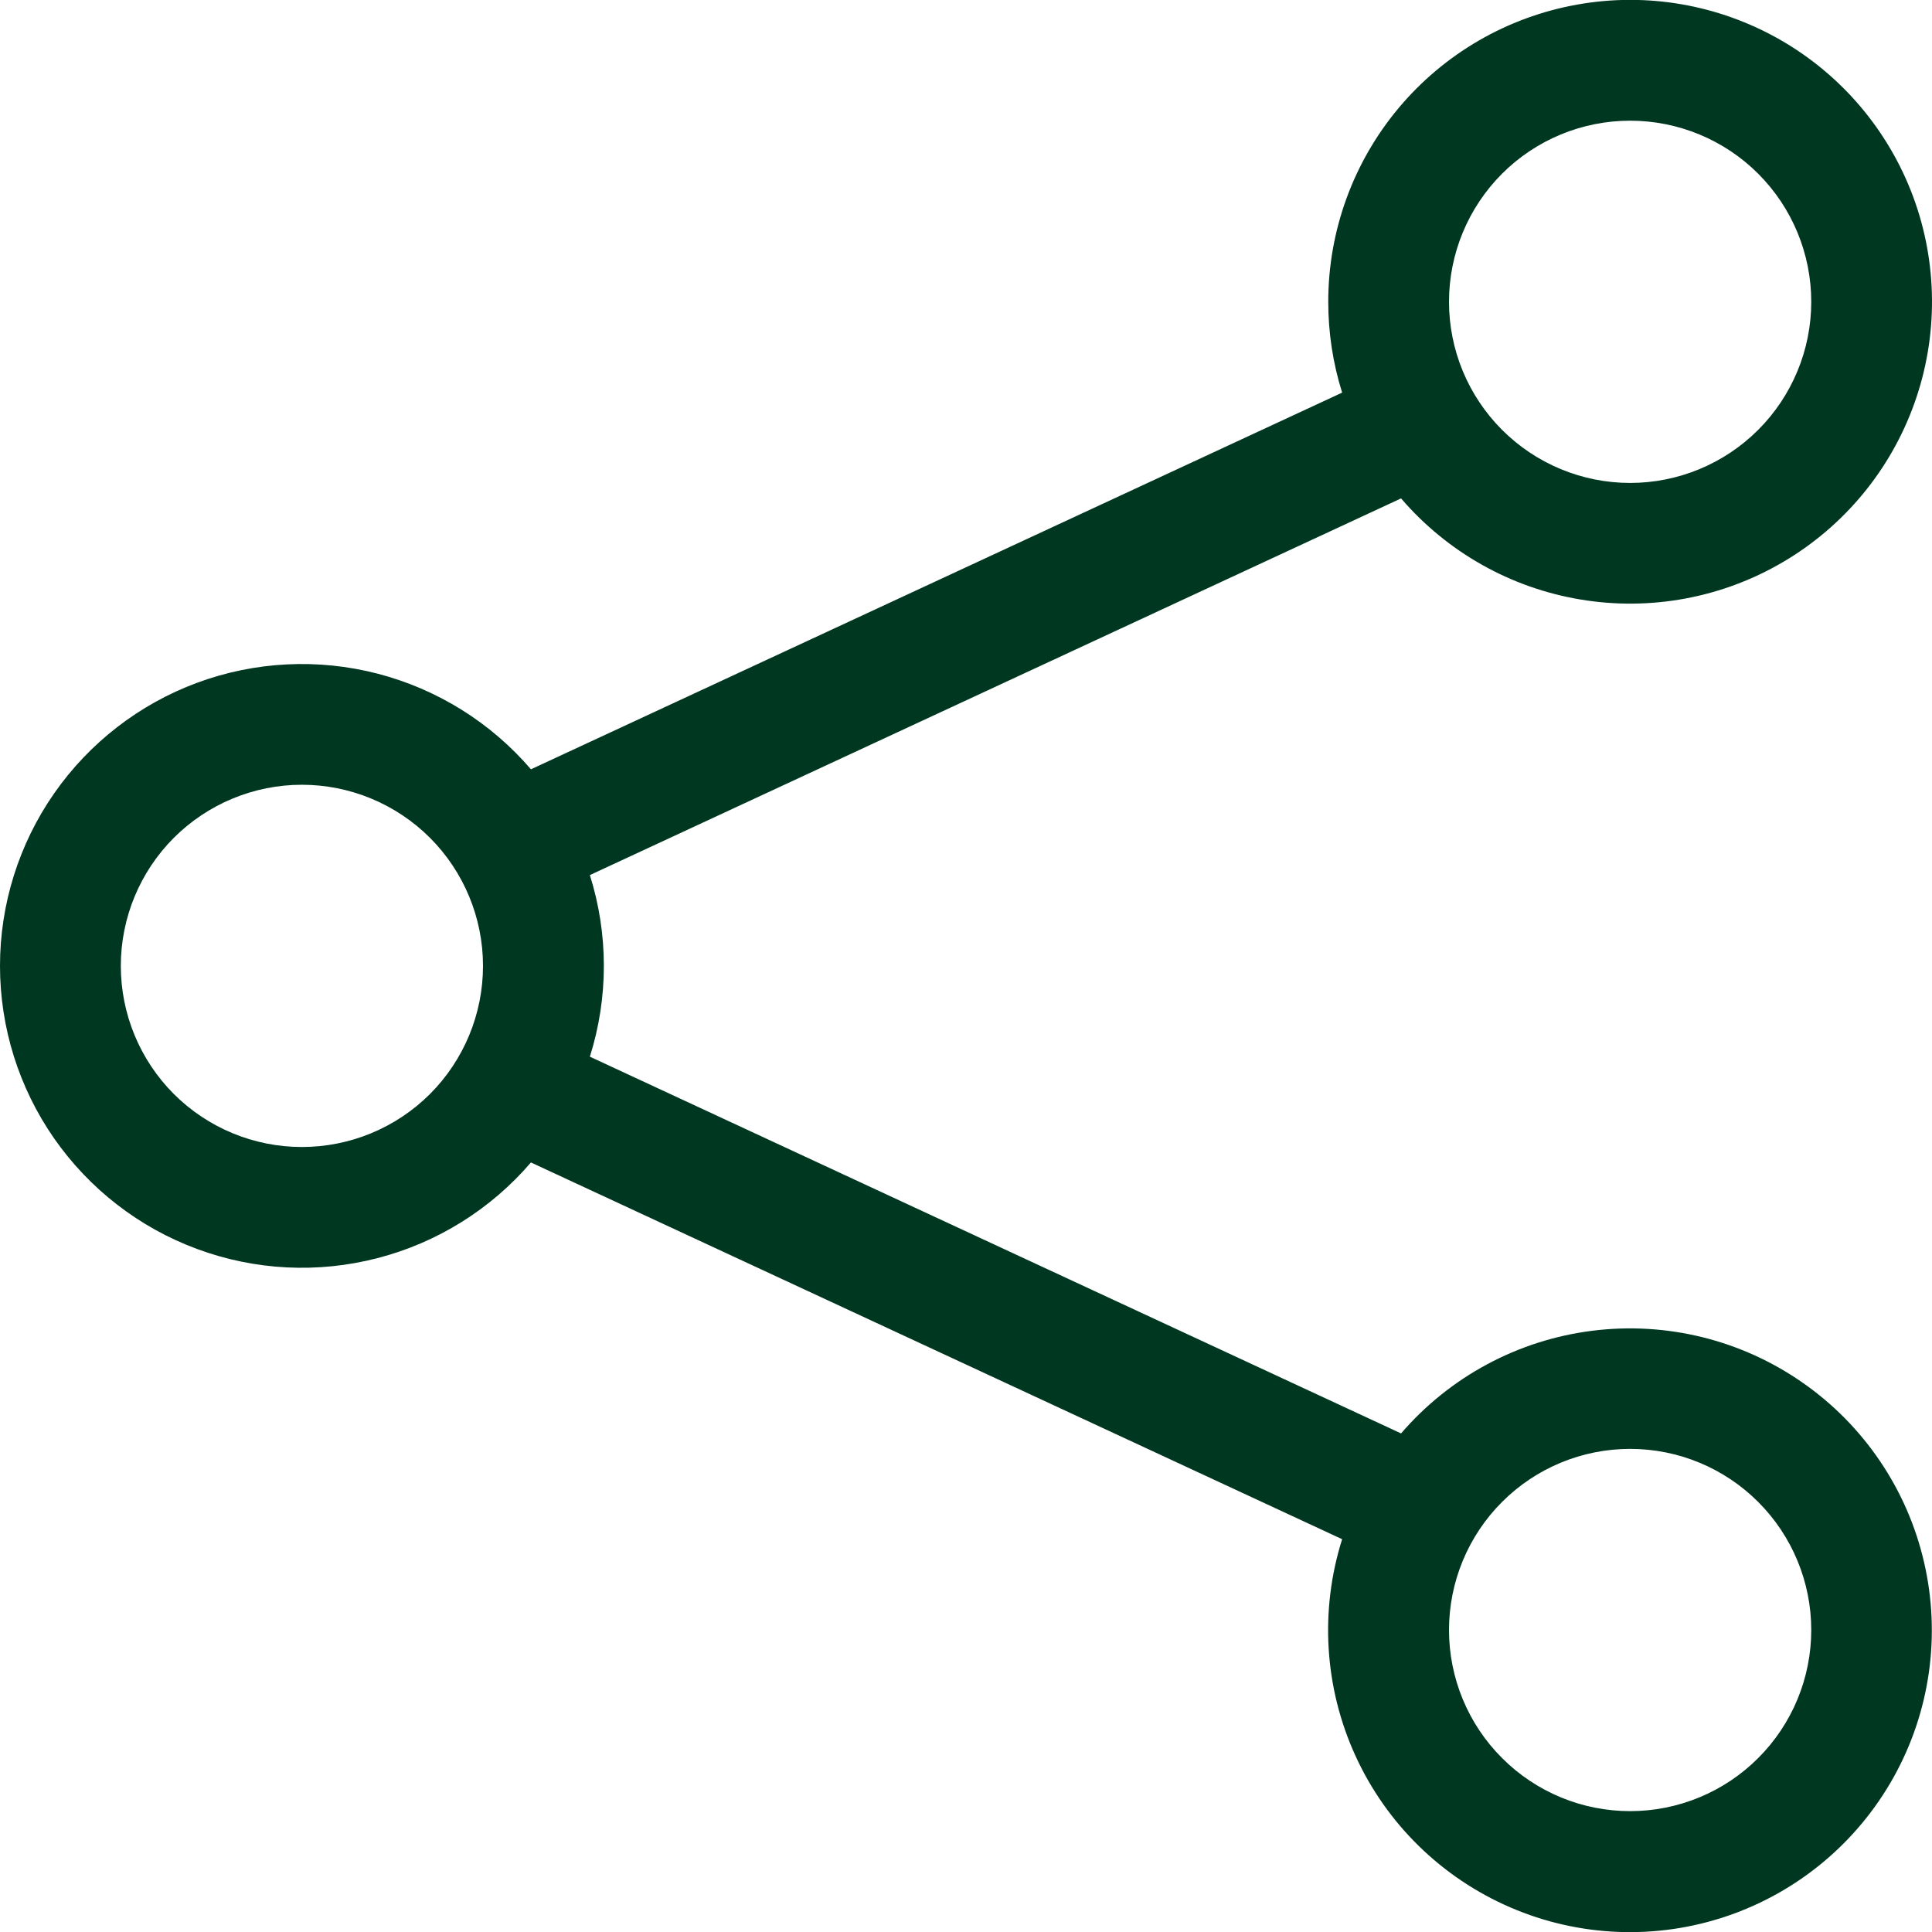 <svg width="32" height="32" viewBox="0 0 32 32" fill="none" xmlns="http://www.w3.org/2000/svg">
<path id="Vector" d="M27 1.999C26.204 1.999 25.441 2.315 24.879 2.877C24.316 3.44 24 4.203 24 4.999C24 5.794 24.316 6.557 24.879 7.12C25.441 7.682 26.204 7.999 27 7.999C27.796 7.999 28.559 7.682 29.121 7.12C29.684 6.557 30 5.794 30 4.999C30 4.203 29.684 3.44 29.121 2.877C28.559 2.315 27.796 1.999 27 1.999ZM22 4.999C22 3.825 22.412 2.69 23.165 1.79C23.918 0.89 24.963 0.284 26.118 0.077C27.272 -0.131 28.463 0.075 29.482 0.657C30.5 1.239 31.281 2.161 31.689 3.261C32.096 4.361 32.104 5.57 31.71 6.675C31.317 7.78 30.547 8.712 29.536 9.307C28.526 9.902 27.337 10.123 26.18 9.93C25.023 9.738 23.97 9.145 23.206 8.255L9.77 14.494C10.079 15.473 10.079 16.523 9.77 17.502L23.206 23.742C24.014 22.803 25.141 22.197 26.37 22.042C27.599 21.886 28.843 22.193 29.858 22.902C30.874 23.61 31.591 24.671 31.869 25.878C32.148 27.086 31.968 28.353 31.365 29.435C30.762 30.517 29.779 31.337 28.606 31.736C27.433 32.135 26.154 32.084 25.017 31.593C23.879 31.102 22.964 30.207 22.45 29.08C21.935 27.953 21.857 26.675 22.23 25.494L8.794 19.254C8.129 20.029 7.243 20.582 6.254 20.838C5.265 21.095 4.222 21.042 3.264 20.687C2.306 20.333 1.48 19.693 0.896 18.855C0.313 18.017 0 17.02 0 15.998C0 14.977 0.313 13.98 0.896 13.142C1.48 12.304 2.306 11.664 3.264 11.309C4.222 10.955 5.265 10.902 6.254 11.158C7.243 11.415 8.129 11.967 8.794 12.742L22.23 6.503C22.077 6.016 22 5.509 22 4.999ZM5 12.998C4.205 12.998 3.442 13.315 2.879 13.877C2.317 14.44 2.001 15.203 2.001 15.998C2.001 16.794 2.317 17.557 2.879 18.12C3.442 18.682 4.205 18.998 5 18.998C5.796 18.998 6.559 18.682 7.122 18.12C7.684 17.557 8 16.794 8 15.998C8 15.203 7.684 14.44 7.122 13.877C6.559 13.315 5.796 12.998 5 12.998ZM27 23.998C26.204 23.998 25.441 24.314 24.879 24.877C24.316 25.439 24 26.203 24 26.998C24 27.794 24.316 28.557 24.879 29.119C25.441 29.682 26.204 29.998 27 29.998C27.796 29.998 28.559 29.682 29.121 29.119C29.684 28.557 30 27.794 30 26.998C30 26.203 29.684 25.439 29.121 24.877C28.559 24.314 27.796 23.998 27 23.998Z" fill="#003720"/>
</svg>

